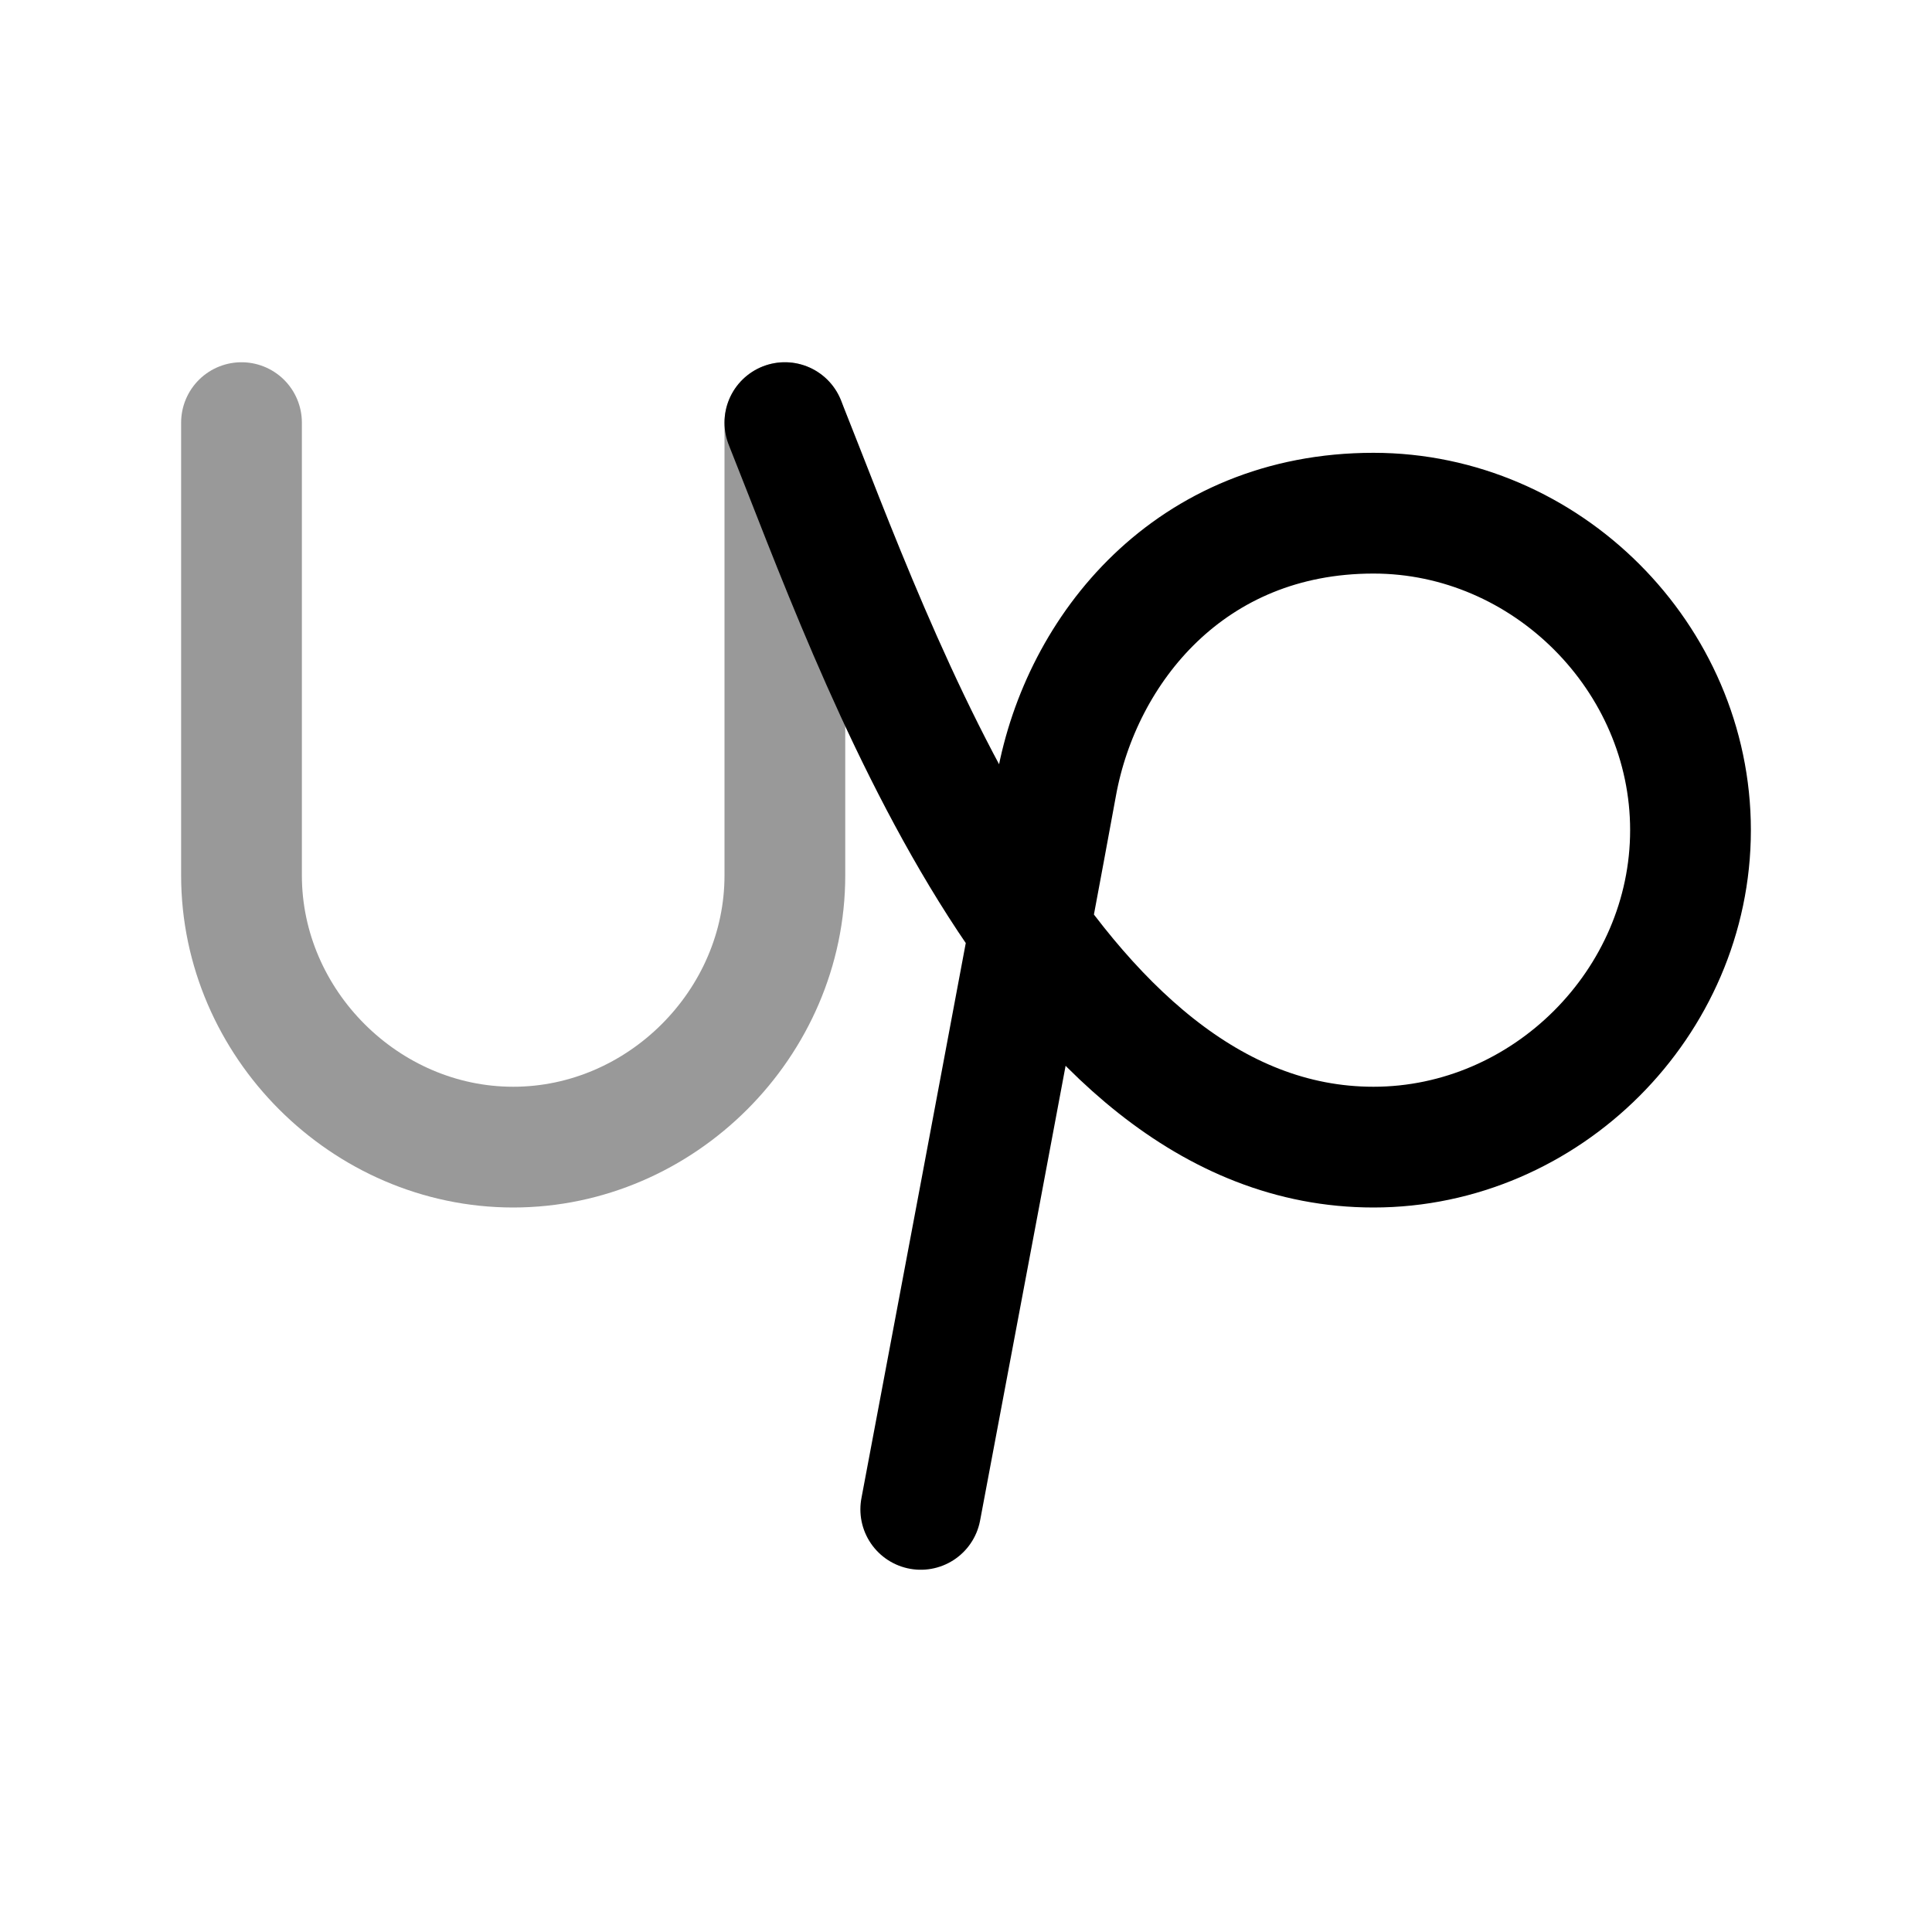 <svg width="24" height="24" viewBox="0 0 24 24" fill="none" xmlns="http://www.w3.org/2000/svg">
<path d="M9.75 5.25C10.875 8.062 12.987 14.25 17.062 14.25C19.207 14.25 21 12.457 21 10.312C21 8.168 19.207 6.375 17.062 6.375C14.782 6.375 13.432 8.062 13.125 9.75C12.853 11.246 11.438 18.75 11.438 18.75" stroke="black" stroke-width="1.5" stroke-linecap="round"/>
<path opacity="0.4" d="M3 5.25V10.875C3 12.713 4.537 14.25 6.375 14.25C8.213 14.25 9.75 12.713 9.75 10.875V5.25" stroke="black" stroke-width="1.5" stroke-linecap="round"/>
</svg>